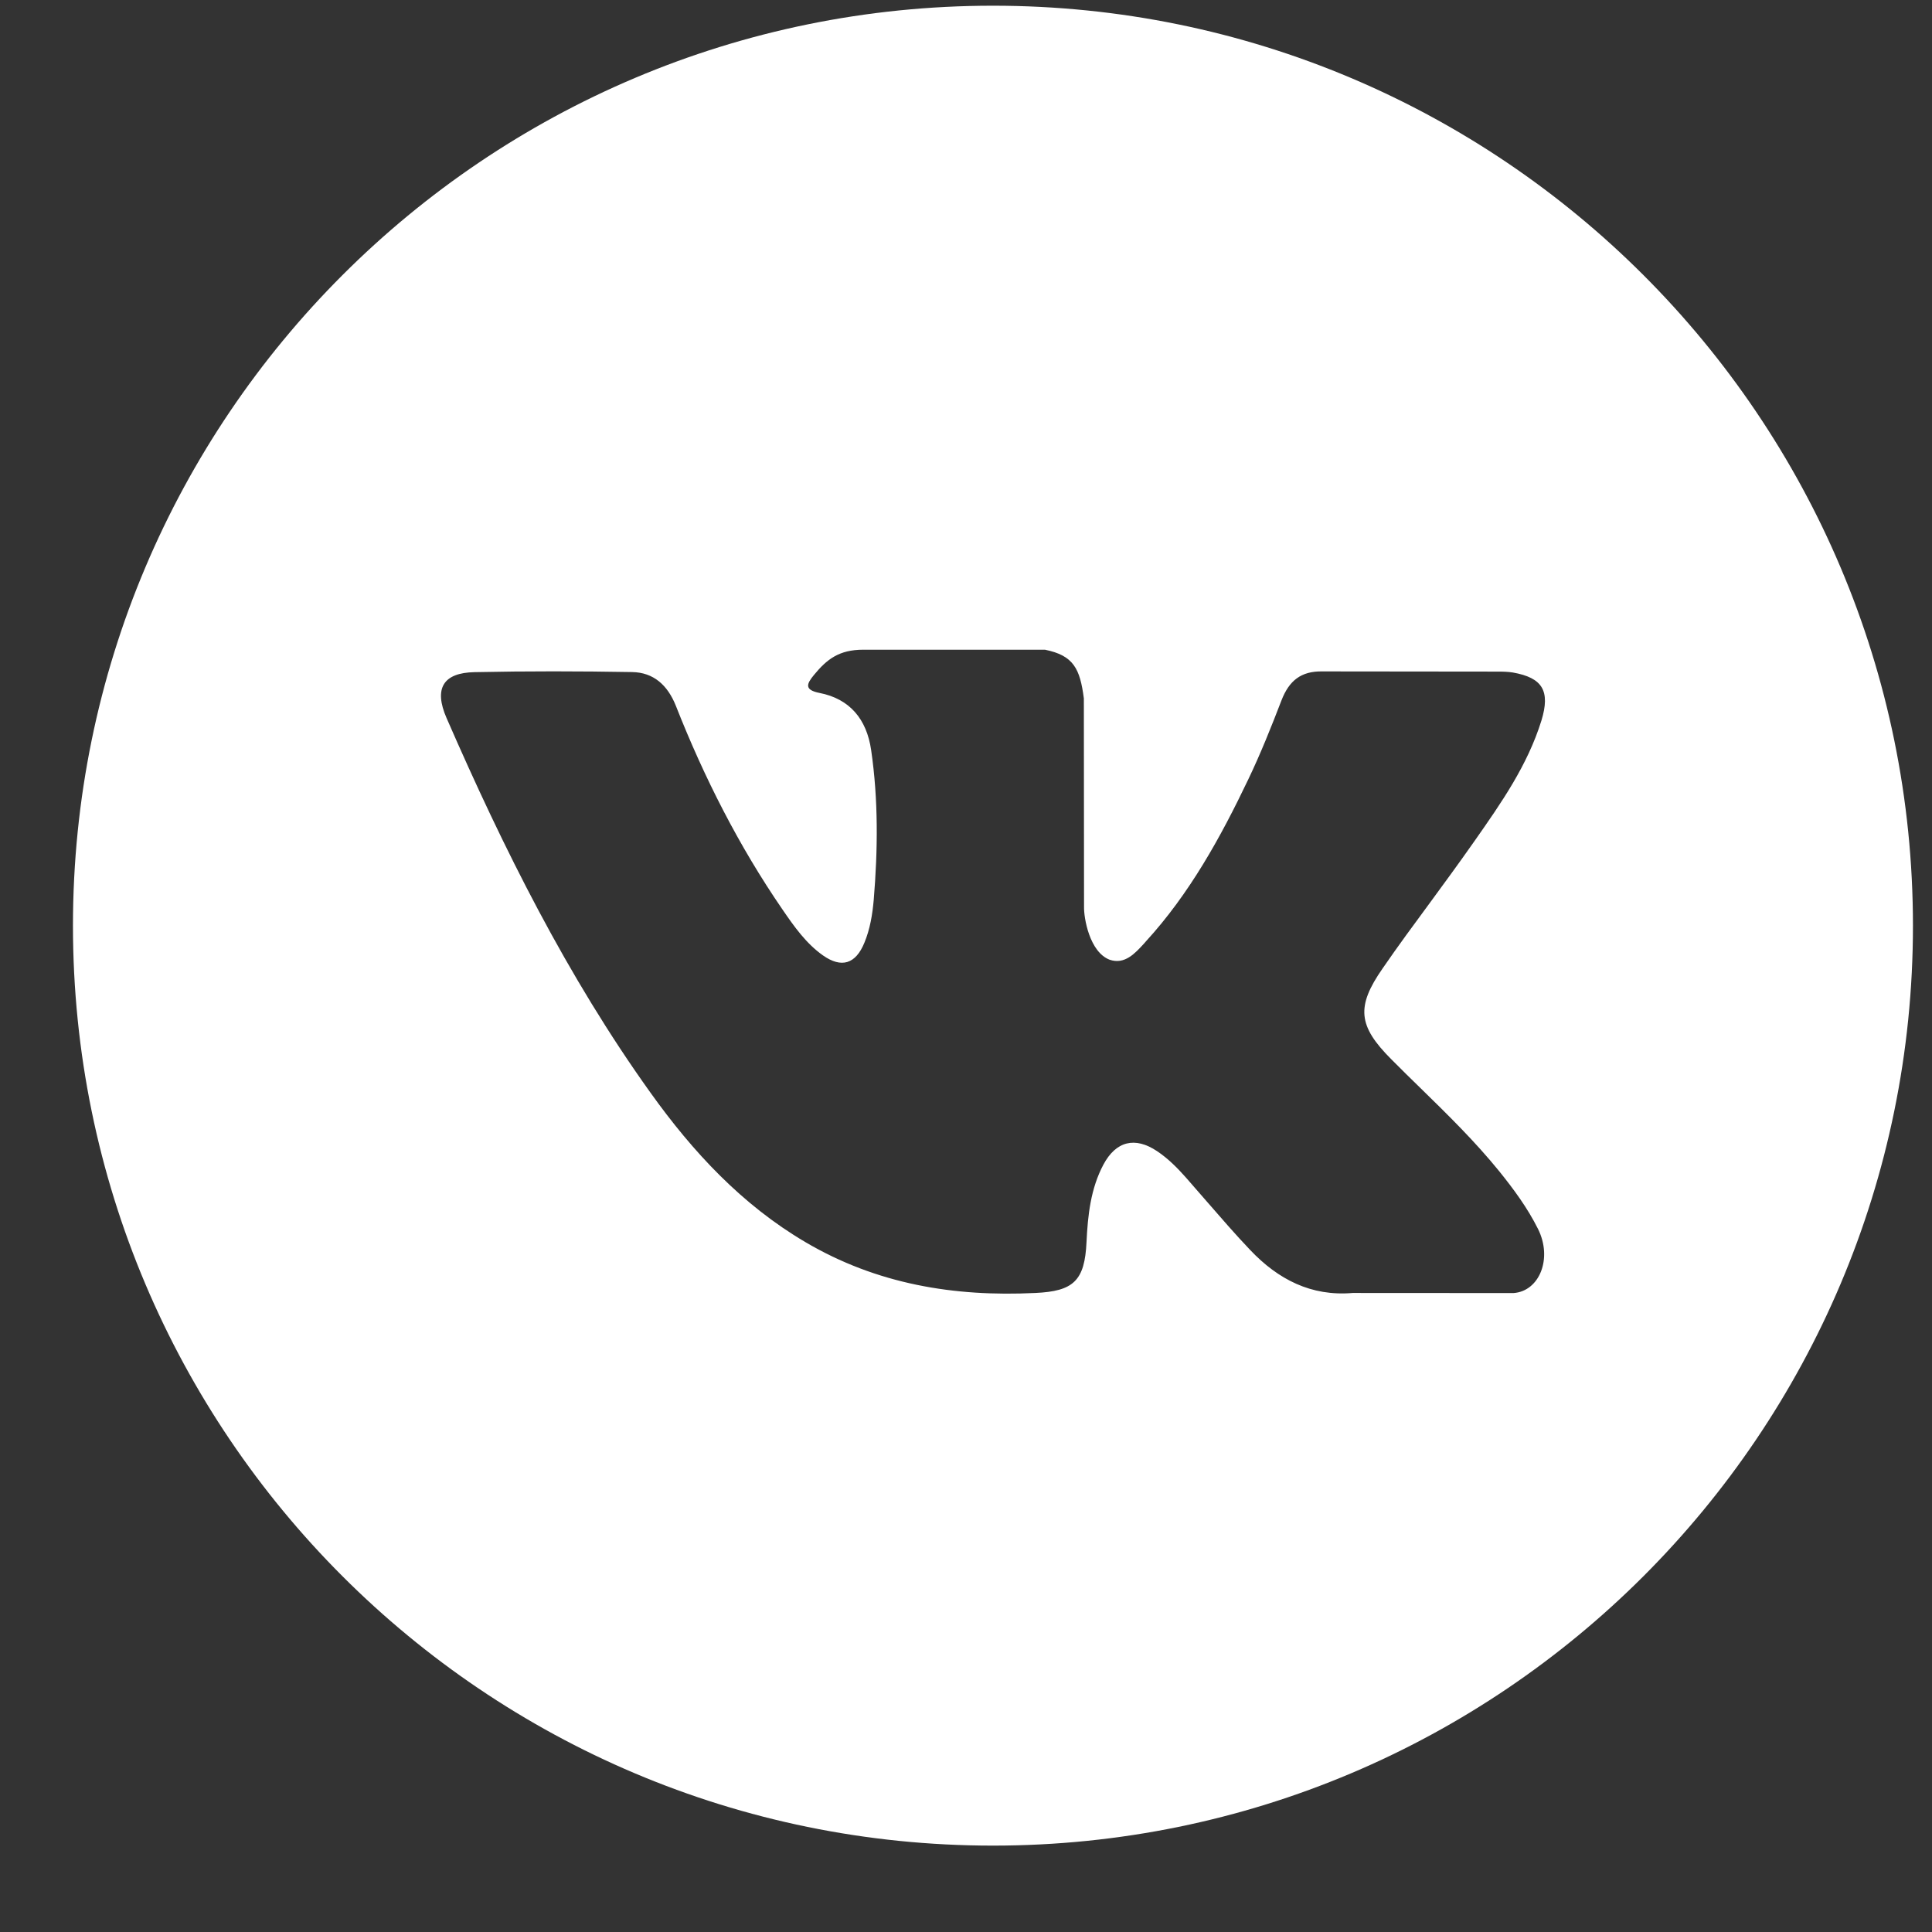 <svg width="21" height="21" viewBox="0 0 21 21" fill="none" xmlns="http://www.w3.org/2000/svg">
<rect x="0" y="0" width="21" height="21" fill="#333333" stroke="none"/>
<path fill-rule="evenodd" clip-rule="evenodd" d="M10.793 20.061C16.316 20.061 20.793 15.584 20.793 10.062C20.793 4.539 16.316 0.062 10.793 0.062C5.27 0.062 0.793 4.539 0.793 10.062C0.793 15.584 5.27 20.061 10.793 20.061ZM15.44 11.827C15.333 11.723 15.226 11.618 15.121 11.512C14.762 11.152 14.739 10.942 15.028 10.527C15.195 10.284 15.37 10.047 15.544 9.811C15.697 9.602 15.85 9.394 15.998 9.183C16.01 9.167 16.021 9.151 16.032 9.135C16.318 8.727 16.604 8.318 16.755 7.831C16.853 7.509 16.766 7.367 16.445 7.31C16.391 7.301 16.334 7.3 16.277 7.3L14.376 7.298C14.141 7.293 14.012 7.399 13.929 7.613C13.818 7.902 13.702 8.192 13.569 8.47C13.267 9.103 12.929 9.715 12.456 10.232C12.45 10.24 12.443 10.247 12.436 10.255C12.336 10.364 12.225 10.487 12.062 10.432C11.843 10.349 11.78 9.979 11.783 9.854L11.781 7.591C11.739 7.269 11.67 7.125 11.358 7.062H9.383C9.119 7.062 8.987 7.167 8.847 7.337C8.766 7.435 8.741 7.499 8.908 7.532C9.235 7.596 9.42 7.815 9.469 8.153C9.548 8.695 9.542 9.238 9.497 9.782C9.483 9.94 9.457 10.099 9.396 10.246C9.301 10.479 9.147 10.527 8.944 10.384C8.761 10.254 8.632 10.071 8.506 9.887C8.032 9.197 7.654 8.453 7.346 7.671C7.256 7.446 7.103 7.309 6.871 7.305C6.3 7.295 5.73 7.294 5.159 7.306C4.816 7.312 4.714 7.484 4.854 7.805C5.475 9.229 6.166 10.614 7.069 11.875C7.532 12.523 8.065 13.095 8.752 13.5C9.531 13.959 10.37 14.097 11.254 14.054C11.667 14.035 11.791 13.923 11.81 13.499C11.824 13.208 11.855 12.919 11.994 12.658C12.131 12.402 12.338 12.353 12.576 12.512C12.696 12.592 12.796 12.693 12.891 12.8C12.966 12.886 13.041 12.971 13.115 13.057C13.271 13.236 13.426 13.416 13.59 13.588C13.892 13.906 14.252 14.093 14.703 14.054L16.451 14.055C16.732 14.036 16.879 13.68 16.717 13.357C16.603 13.129 16.454 12.927 16.296 12.731C16.033 12.407 15.737 12.117 15.44 11.827Z" fill="white"/>
</svg>
